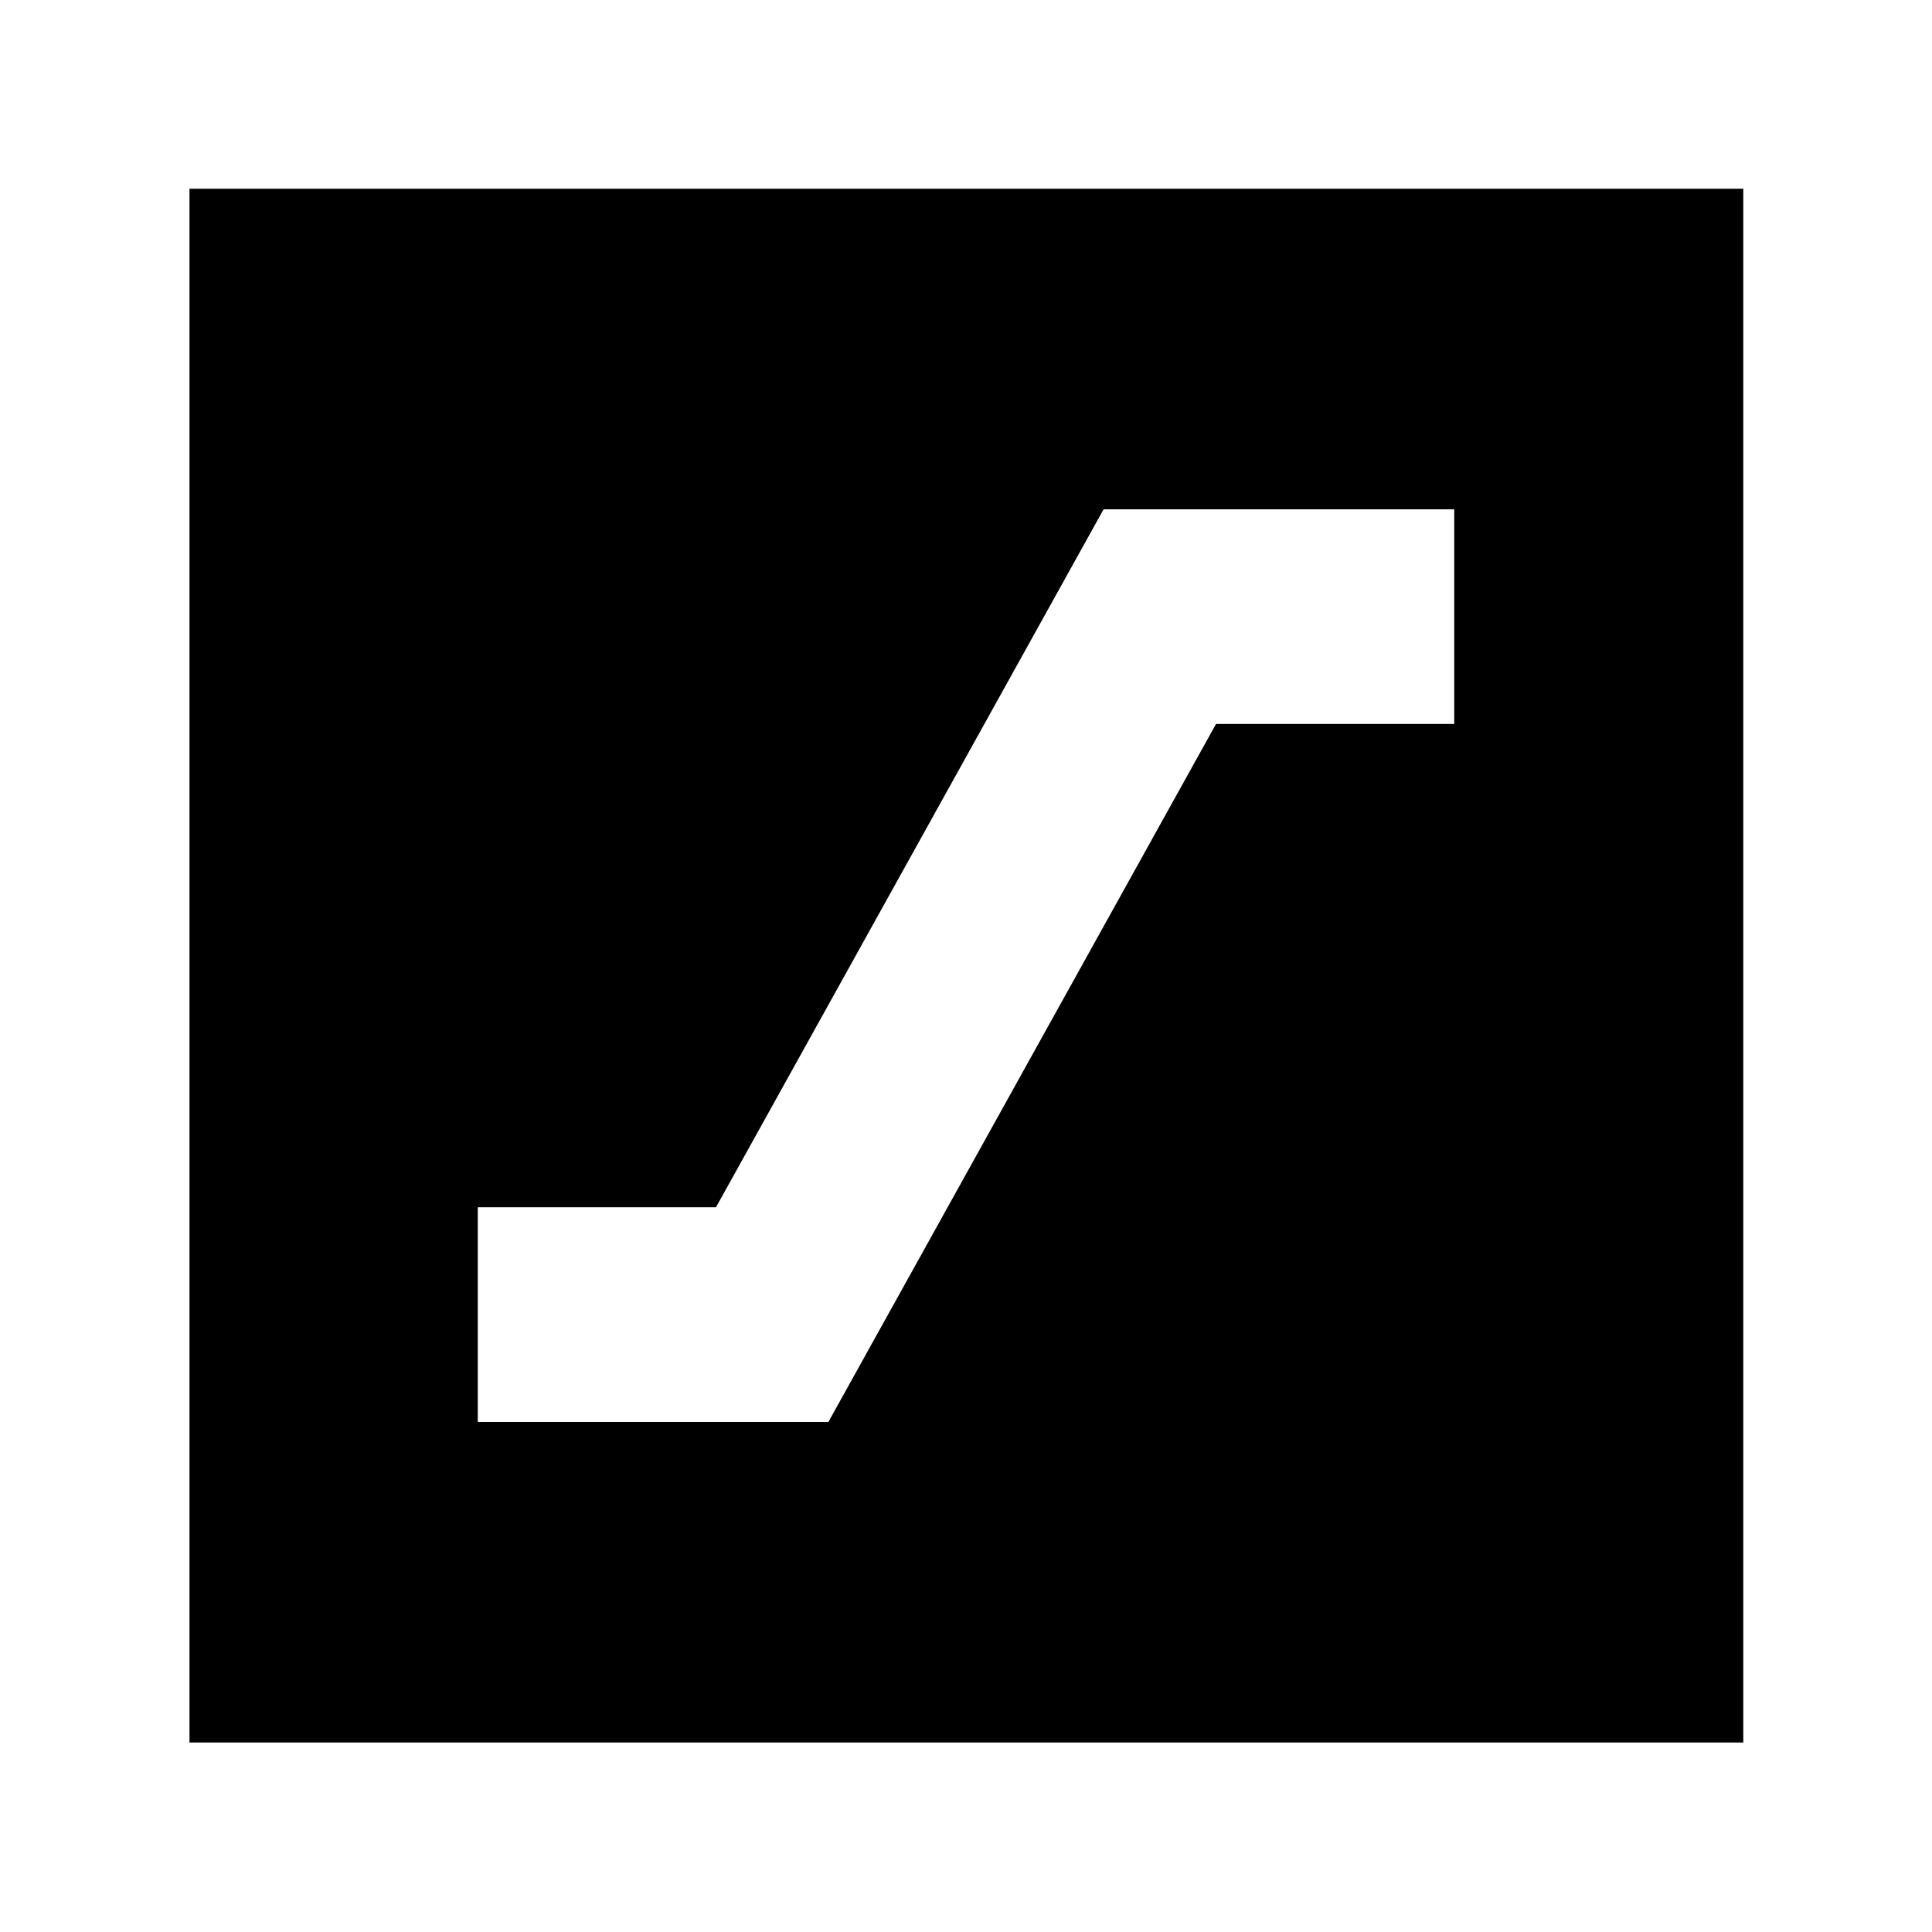 <svg xmlns="http://www.w3.org/2000/svg" height="40" viewBox="0 -960 960 960" width="40"><path d="M237.41-253.45h174.22l192.6-346.81h118.36v-106.67H548.37l-192.6 346.81H237.41v106.67ZM94.15-94.15v-772.08h772.08v772.08H94.15Z"/></svg>